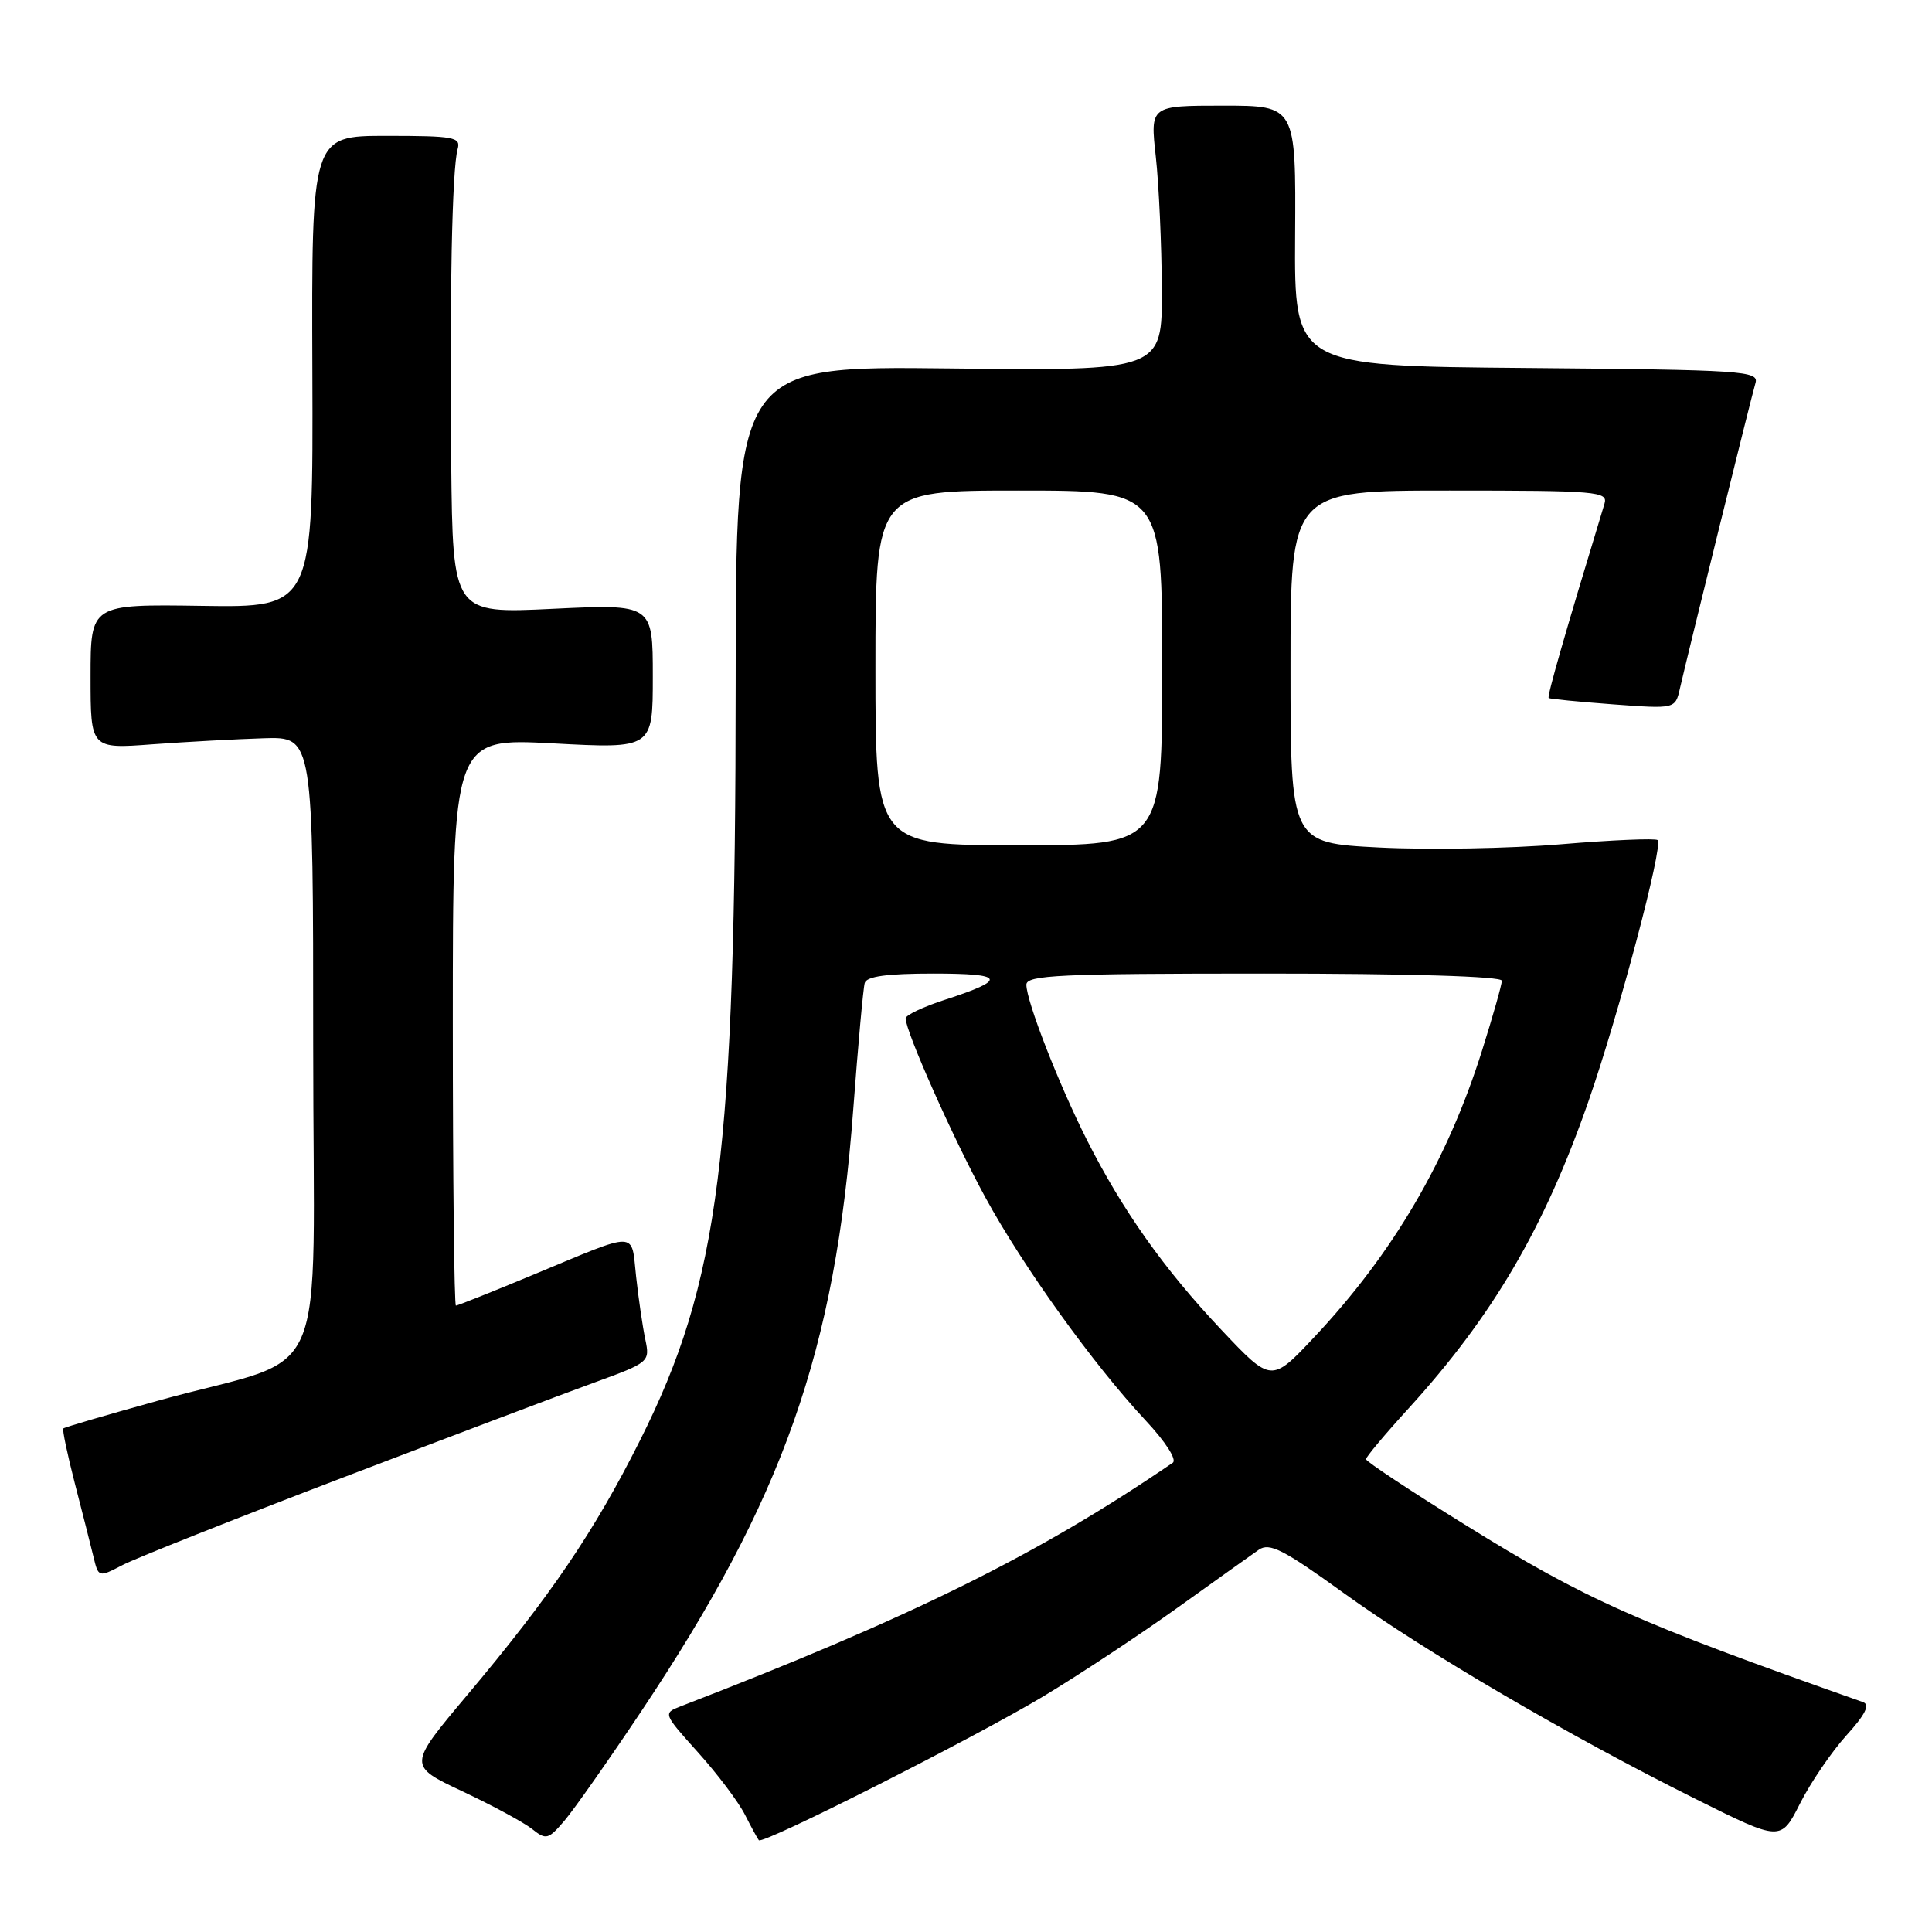 <?xml version="1.0" encoding="UTF-8" standalone="no"?>
<!DOCTYPE svg PUBLIC "-//W3C//DTD SVG 1.1//EN" "http://www.w3.org/Graphics/SVG/1.1/DTD/svg11.dtd" >
<svg xmlns="http://www.w3.org/2000/svg" xmlns:xlink="http://www.w3.org/1999/xlink" version="1.1" viewBox="0 0 256 256">
 <g >
 <path fill="currentColor"
d=" M 84.93 226.82 C 103.81 198.54 110.66 179.11 113.06 147.00 C 113.70 138.47 114.38 130.94 114.58 130.25 C 114.83 129.37 117.54 129.00 123.67 129.00 C 133.17 129.00 133.52 129.77 125.25 132.46 C 122.36 133.39 120.00 134.51 120.00 134.94 C 120.00 136.68 126.32 150.88 130.54 158.62 C 135.57 167.85 144.92 180.86 151.83 188.25 C 154.44 191.04 155.97 193.43 155.40 193.82 C 137.62 205.97 120.81 214.29 90.16 226.11 C 87.85 227.01 87.88 227.07 92.49 232.20 C 95.05 235.04 97.84 238.75 98.70 240.44 C 99.55 242.12 100.39 243.65 100.55 243.84 C 101.08 244.45 129.19 230.22 138.26 224.77 C 143.08 221.87 151.09 216.57 156.07 213.00 C 161.05 209.43 165.89 205.98 166.81 205.34 C 168.22 204.38 170.07 205.32 178.00 211.05 C 188.66 218.76 207.88 230.01 224.73 238.40 C 235.97 244.00 235.97 244.00 238.52 238.96 C 239.92 236.19 242.68 232.15 244.64 229.97 C 247.17 227.18 247.82 225.88 246.86 225.54 C 216.74 214.92 210.11 211.97 194.10 202.02 C 186.89 197.55 181.00 193.65 181.00 193.35 C 181.00 193.06 183.52 190.04 186.61 186.66 C 197.81 174.36 204.62 162.74 210.47 145.95 C 214.48 134.44 220.41 112.08 219.65 111.32 C 219.39 111.06 213.62 111.30 206.84 111.87 C 200.05 112.44 189.21 112.63 182.75 112.30 C 171.00 111.70 171.00 111.70 171.00 88.35 C 171.00 65.00 171.00 65.00 192.07 65.00 C 211.67 65.00 213.10 65.12 212.60 66.75 C 207.32 84.10 204.97 92.29 205.21 92.49 C 205.37 92.62 209.21 92.99 213.74 93.33 C 221.98 93.94 221.98 93.94 222.60 91.22 C 223.76 86.18 232.08 52.52 232.61 50.76 C 233.09 49.15 231.02 49.01 202.31 48.76 C 171.50 48.50 171.50 48.50 171.61 31.25 C 171.72 14.00 171.72 14.00 162.06 14.00 C 152.40 14.00 152.40 14.00 153.15 20.75 C 153.56 24.46 153.92 32.37 153.95 38.32 C 154.00 49.14 154.00 49.14 125.75 48.82 C 97.50 48.50 97.50 48.50 97.48 90.50 C 97.46 153.14 95.35 169.87 84.78 190.91 C 78.75 202.93 72.93 211.50 61.90 224.62 C 54.05 233.96 54.05 233.96 61.27 237.36 C 65.25 239.23 69.40 241.48 70.50 242.35 C 72.37 243.84 72.65 243.76 74.82 241.22 C 76.09 239.72 80.64 233.24 84.93 226.82 Z  M 45.50 195.76 C 59.80 190.30 74.79 184.63 78.82 183.17 C 86.03 180.54 86.13 180.45 85.51 177.50 C 85.16 175.85 84.61 172.10 84.29 169.17 C 83.61 163.02 84.78 163.04 70.66 168.91 C 65.26 171.16 60.64 173.00 60.41 173.00 C 60.19 173.00 60.00 156.08 60.00 135.40 C 60.00 97.80 60.00 97.80 73.25 98.50 C 86.50 99.21 86.50 99.21 86.50 89.63 C 86.50 80.04 86.50 80.04 73.25 80.67 C 60.00 81.31 60.00 81.31 59.79 61.41 C 59.56 39.10 59.90 22.38 60.64 19.75 C 61.09 18.17 60.18 18.00 51.21 18.00 C 41.28 18.00 41.28 18.00 41.39 49.25 C 41.50 80.50 41.50 80.50 26.75 80.28 C 12.00 80.06 12.00 80.06 12.00 89.65 C 12.00 99.24 12.00 99.24 20.25 98.62 C 24.79 98.29 31.42 97.93 35.00 97.82 C 41.50 97.63 41.50 97.63 41.50 138.47 C 41.50 185.30 44.15 179.19 21.08 185.56 C 14.26 187.45 8.54 189.12 8.39 189.28 C 8.24 189.43 8.92 192.69 9.91 196.53 C 10.90 200.36 12.01 204.74 12.38 206.26 C 13.05 209.03 13.05 209.03 16.27 207.36 C 18.05 206.44 31.20 201.22 45.50 195.76 Z  M 161.82 176.19 C 154.22 168.14 148.71 160.34 144.00 151.01 C 140.26 143.59 136.00 132.66 136.00 130.48 C 136.00 129.21 140.38 129.00 167.50 129.00 C 186.69 129.00 199.00 129.37 199.00 129.95 C 199.00 130.47 197.82 134.63 196.38 139.20 C 191.79 153.78 184.60 166.05 174.16 177.16 C 168.46 183.23 168.46 183.23 161.82 176.19 Z  M 116.00 88.50 C 116.00 65.00 116.00 65.00 135.00 65.00 C 154.00 65.00 154.00 65.00 154.00 88.50 C 154.00 112.00 154.00 112.00 135.00 112.00 C 116.00 112.00 116.00 112.00 116.00 88.50 Z "/>
</g>
</svg>